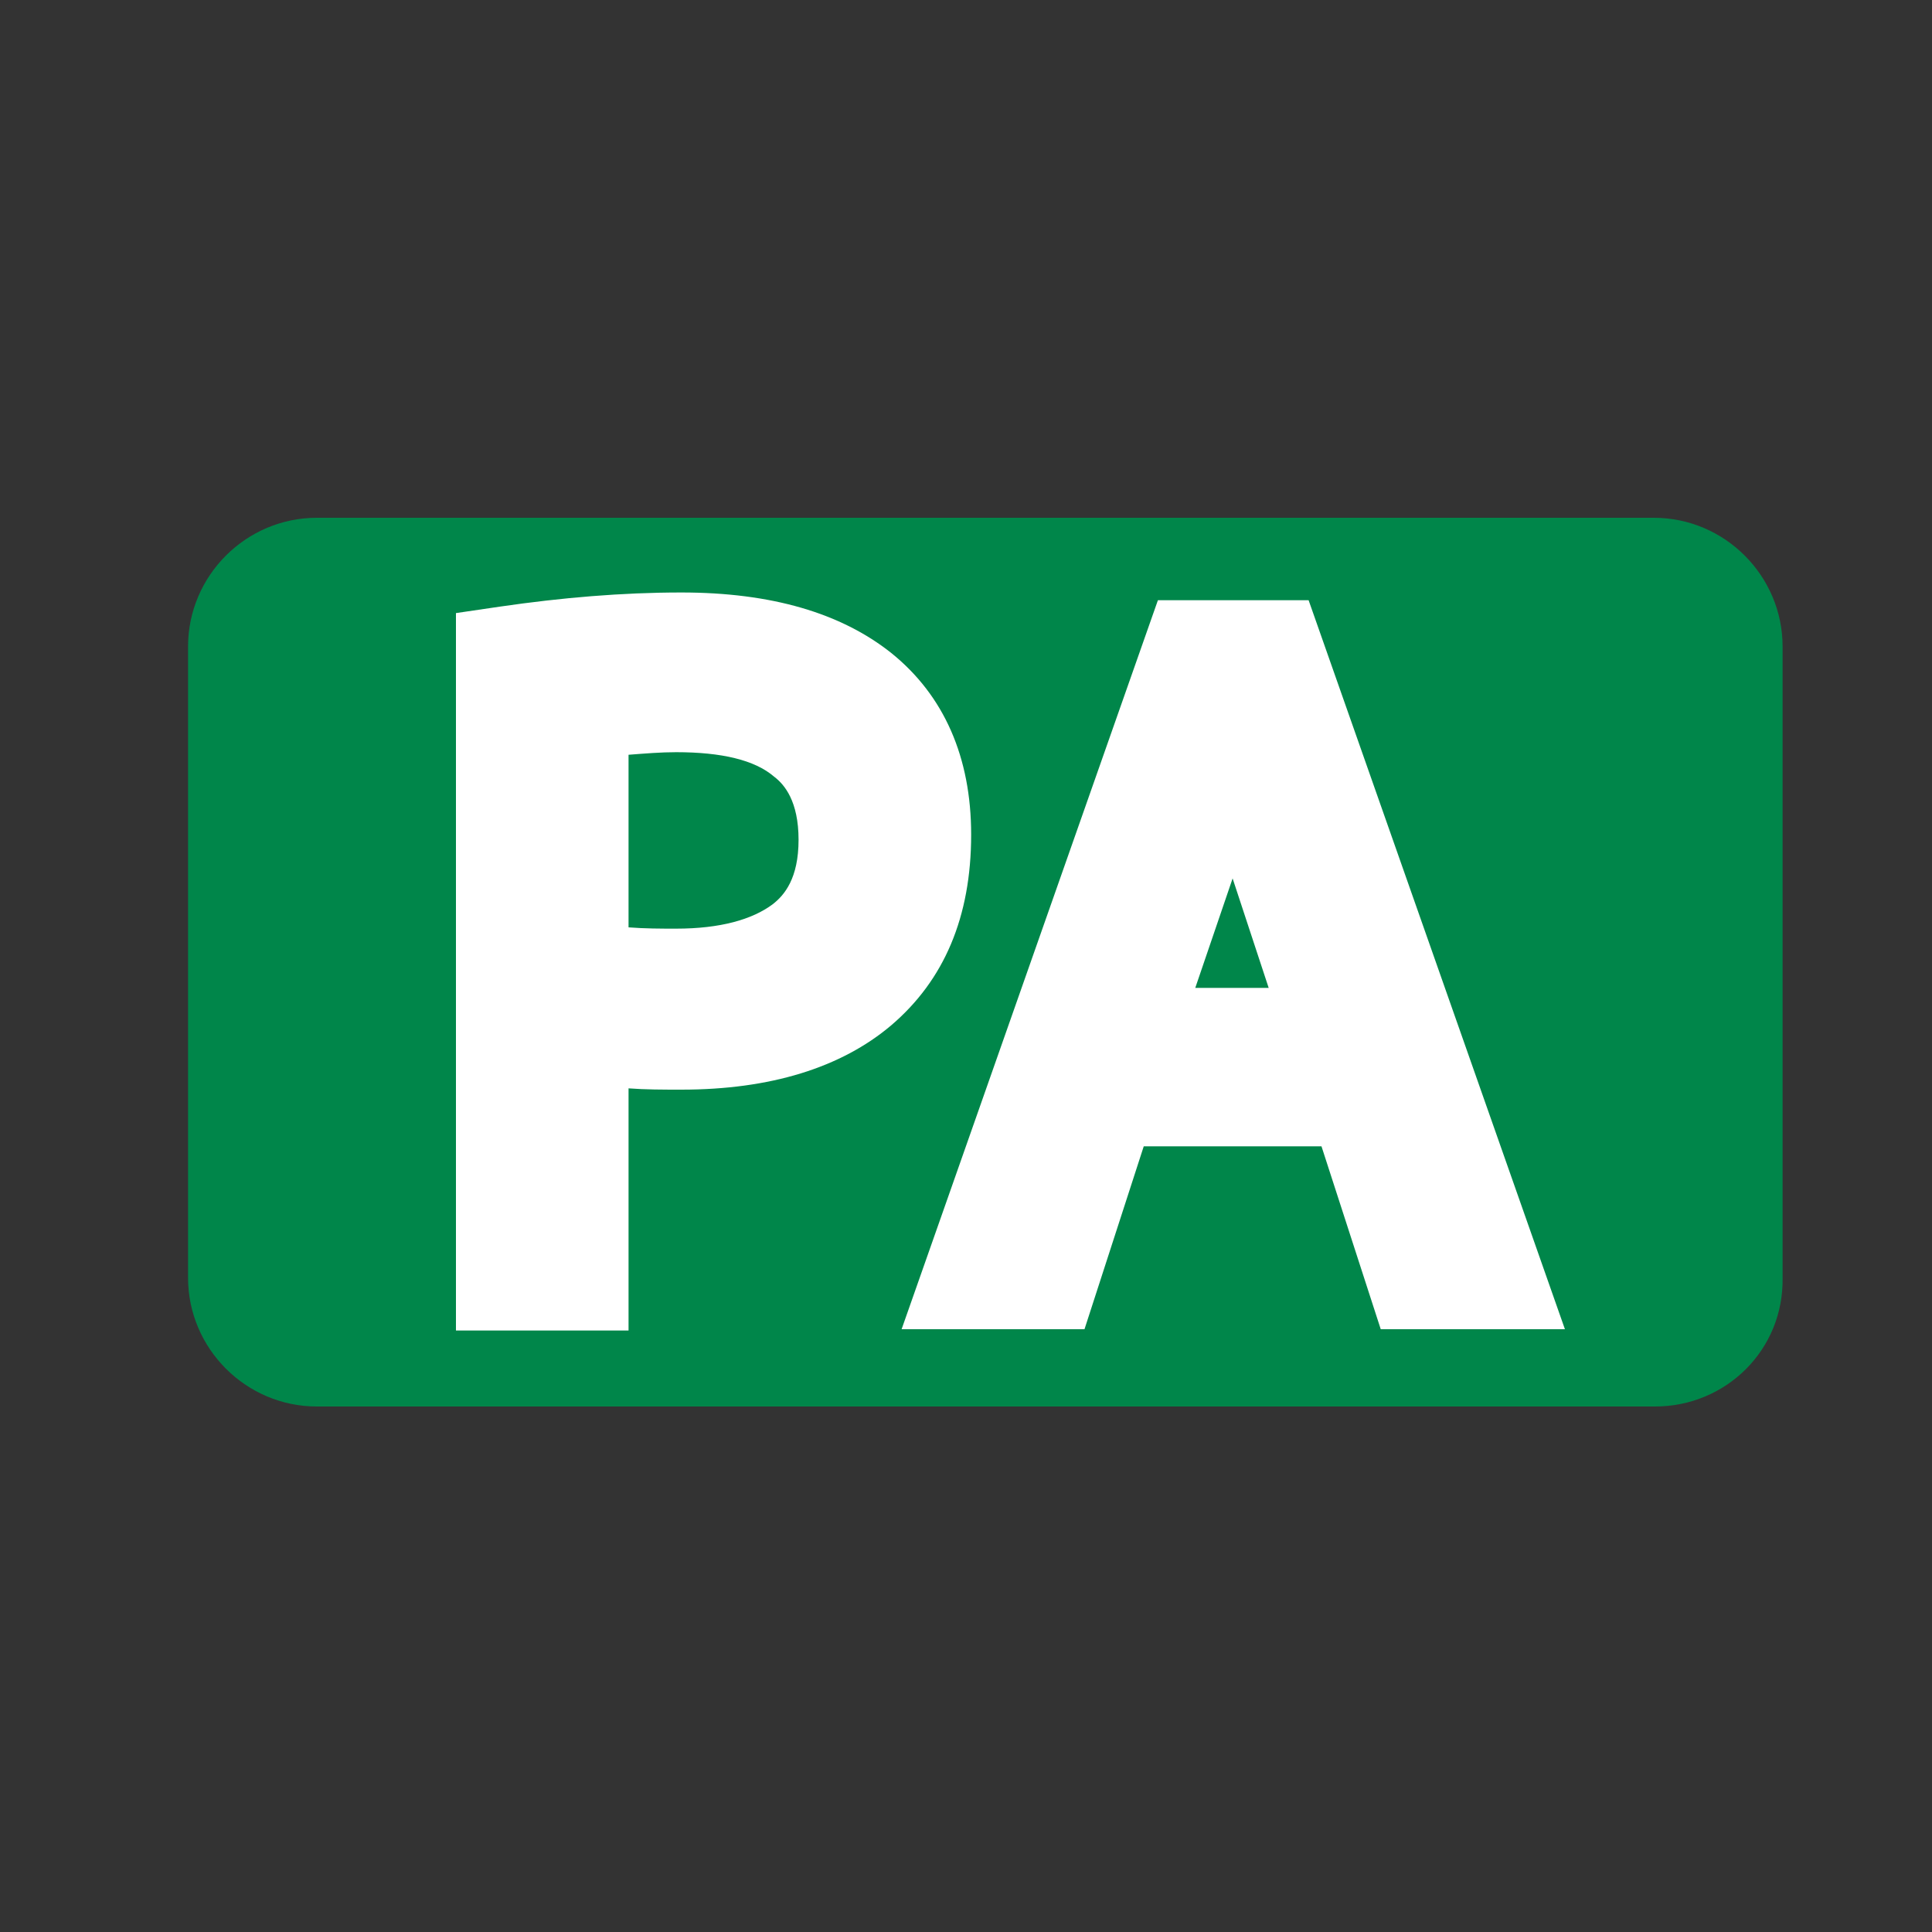 <?xml version="1.0" encoding="utf-8"?>
<!-- Generator: Adobe Illustrator 20.0.0, SVG Export Plug-In . SVG Version: 6.00 Build 0)  -->
<svg version="1.1" id="parking_x5F_area" xmlns="http://www.w3.org/2000/svg" xmlns:xlink="http://www.w3.org/1999/xlink" x="0px"
	 y="0px" viewBox="0 0 15 15" enable-background="new 0 0 15 15" xml:space="preserve">
<rect x="0" y="0" width="15" height="15" fill="#333333" stroke="none"/>
<g id="_x32_文字_1_">
	<g>
		<path fill="#00864A" d="M12.85,10.92H2.46c-0.55,0-1-0.45-1-1v-4.9c0-0.55,0.45-1,1-1h10.38c0.55,0,1,0.45,1,1v4.9
			C13.85,10.48,13.4,10.92,12.85,10.92z"/>
	</g>
</g>
<g>
	<path fill="#FFFFFF" d="M3.54,10.32V4.76l0.34-0.05c0.48-0.07,0.95-0.11,1.41-0.11c0.7,0,1.24,0.16,1.63,0.47
		C7.33,5.4,7.54,5.88,7.54,6.48c0,0.64-0.21,1.13-0.62,1.48c-0.39,0.33-0.94,0.5-1.63,0.5c-0.14,0-0.28,0-0.41-0.01v1.88H3.54z
		 M5.25,7.21c0.34,0,0.59-0.07,0.75-0.19c0.09-0.07,0.2-0.2,0.2-0.5c0-0.3-0.11-0.43-0.19-0.49C5.86,5.9,5.6,5.84,5.25,5.84
		c-0.12,0-0.24,0.01-0.37,0.02V7.2C5.01,7.21,5.13,7.21,5.25,7.21z"/>
	<path fill="#FFFFFF" d="M10.72,10.32l-0.46-1.42H8.88l-0.46,1.42H7l1.99-5.66h1.17l1.99,5.66H10.72z M9.85,7.67L9.57,6.82
		L9.28,7.67H9.85z"/>
</g>
</svg>
